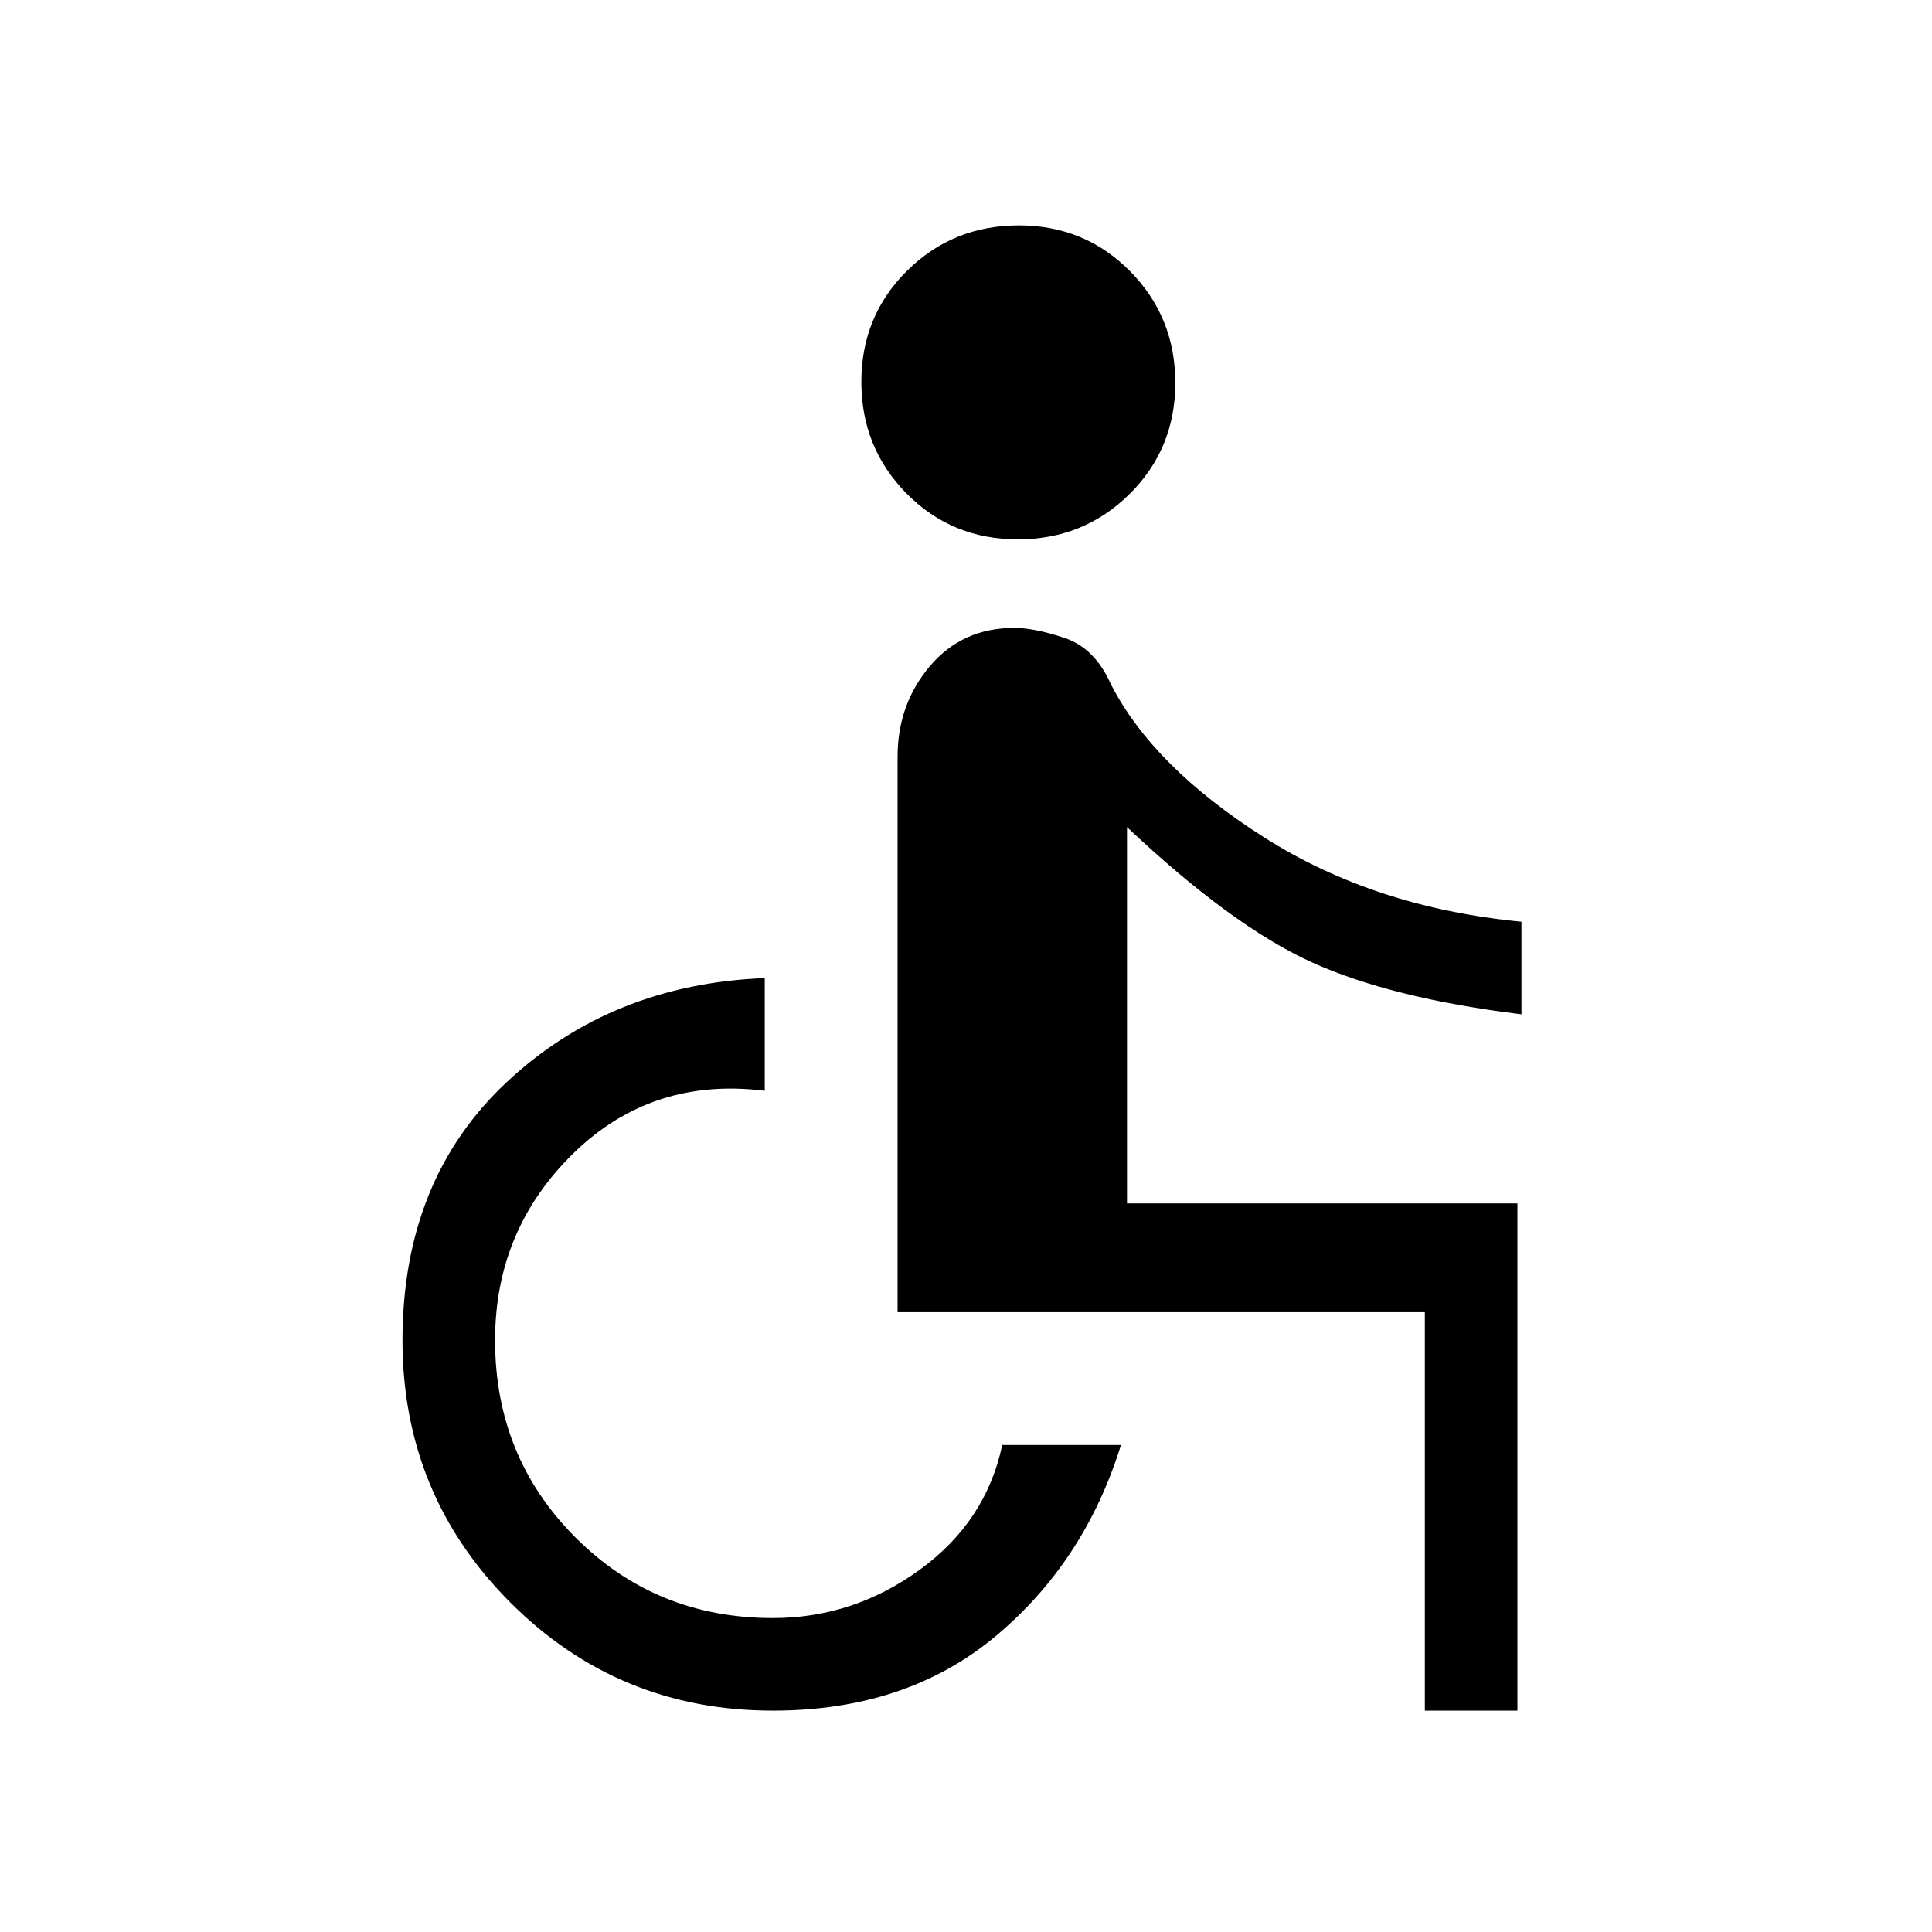 <svg xmlns="http://www.w3.org/2000/svg" height="20" viewBox="0 -960 960 960" width="20"><path d="M505.75-692q-32.75 0-55.25-22.75t-22.5-55.5q0-32.75 22.75-55.25t55.5-22.5q32.75 0 55.25 22.75t22.5 55.5q0 32.75-22.75 55.25t-55.5 22.5ZM708-110v-198H446v-276q0-26 16.06-45 16.07-19 41.94-19 10 0 25 5t23 23q21 41 76 76t128 42v46q-65-8-104.5-26T560-549v186.97h194V-110h-46Zm-324 0q-76.68 0-130.34-53.66T200-294q0-80 52-128.5T380-474v56q-56-7-95 31t-39 93q0 58 40 98t98 40q40 0 73-24t41-62h59q-18 58-62.27 95T384-110Z"/></svg>